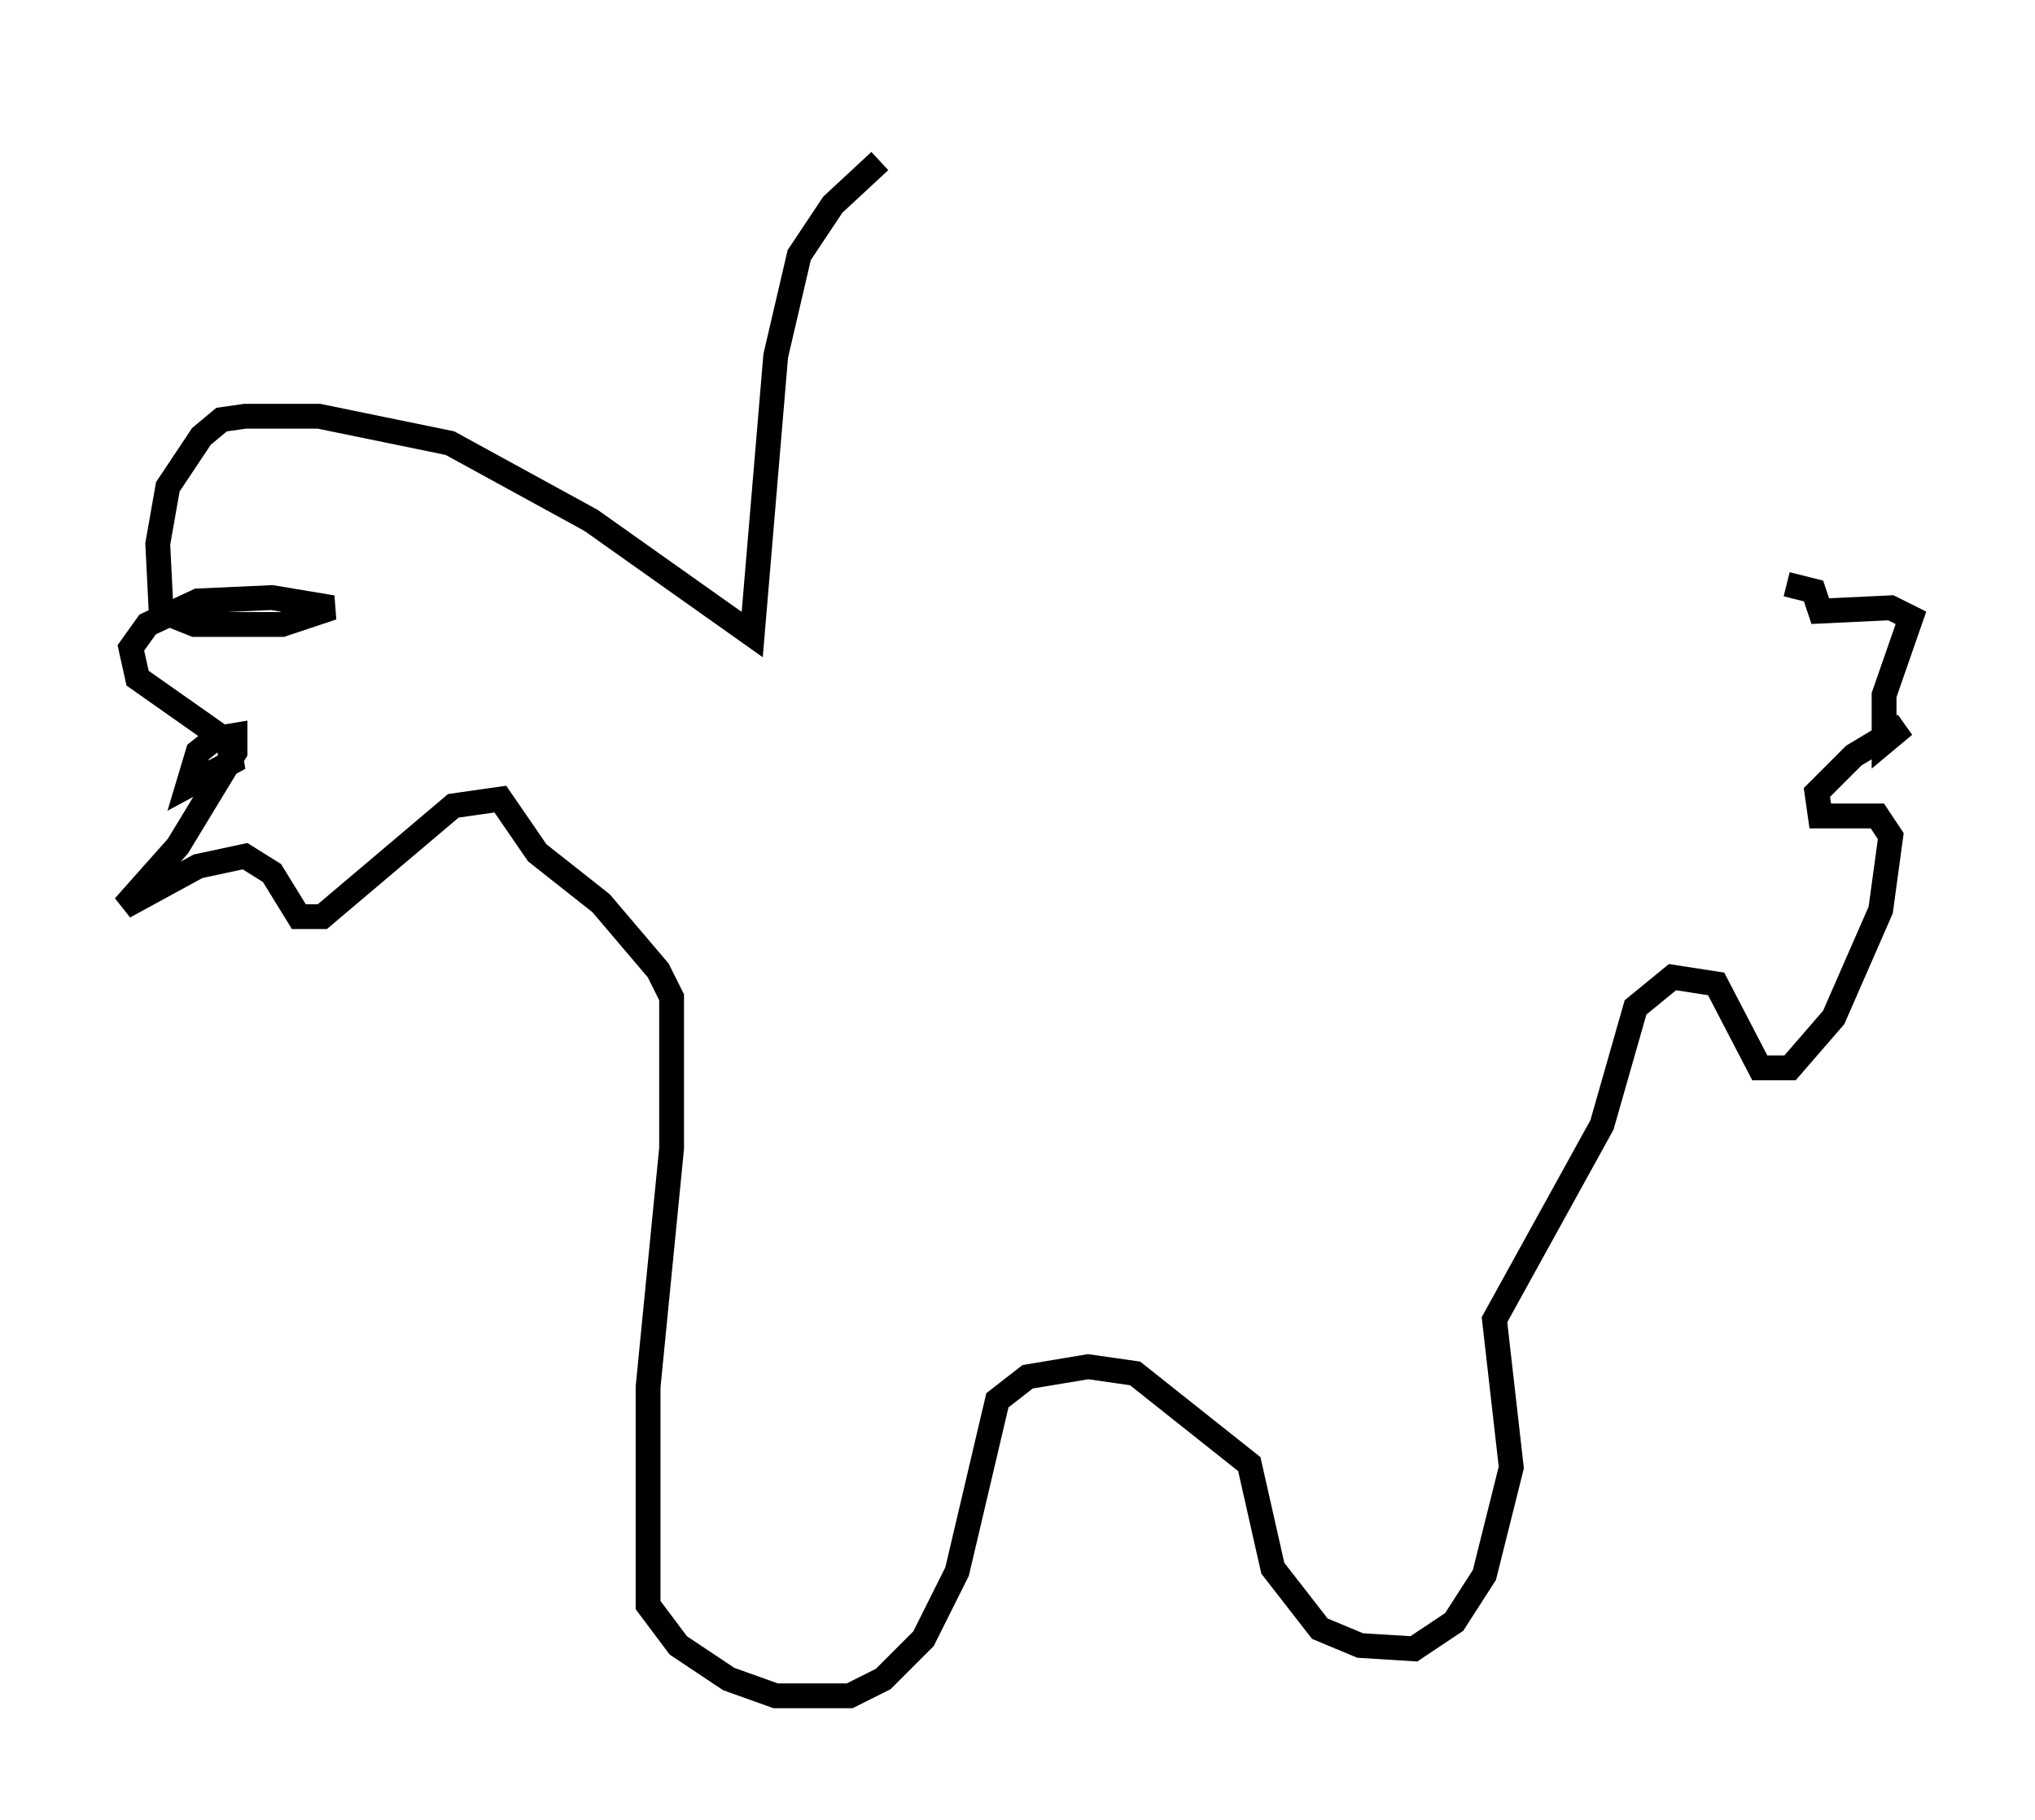 <?xml version="1.0" encoding="utf-8" ?>
<svg baseProfile="full" height="73.328" version="1.1" width="81.988" xmlns="http://www.w3.org/2000/svg" xmlns:ev="http://www.w3.org/2001/xml-events" xmlns:xlink="http://www.w3.org/1999/xlink"><defs /><rect fill="white" height="73.328" width="81.988" x="0" y="0" /><path d="M38.153, 5 m-2.706, 1.488 l-1.894, 1.759 -1.353, 2.03 l-0.947, 4.059 -0.947, 11.231 l-6.495, -4.601 -5.683, -3.112 l-5.277, -1.083 -2.977, 0.0 l-0.947, 0.135 -0.812, 0.677 l-1.353, 2.03 -0.406, 2.3 l0.135, 2.706 1.353, 0.541 l3.518, 0.0 2.03, -0.677 l-2.436, -0.406 -2.977, 0.135 l-2.03, 0.947 -0.677, 0.947 l0.271, 1.218 3.654, 2.571 l0.135, 0.812 -1.759, 0.947 l0.406, -1.353 0.677, -0.541 l0.812, -0.135 0.0, 0.677 l-2.3, 3.789 -2.165, 2.436 l2.977, -1.624 1.894, -0.406 l1.083, 0.677 1.083, 1.759 l0.947, 0.0 5.277, -4.465 l1.894, -0.271 1.488, 2.165 l2.571, 2.03 2.3, 2.706 l0.541, 1.083 0.0, 6.089 l-0.947, 9.607 0.0, 8.796 l1.218, 1.624 2.03, 1.353 l1.894, 0.677 2.977, 0.0 l1.353, -0.677 1.624, -1.624 l1.353, -2.706 1.624, -6.901 l1.218, -0.947 2.436, -0.406 l1.894, 0.271 4.601, 3.654 l0.947, 4.195 1.894, 2.436 l1.624, 0.677 2.165, 0.135 l1.624, -1.083 1.218, -1.894 l1.083, -4.33 -0.677, -5.954 l4.33, -7.848 1.353, -4.736 l1.488, -1.218 1.759, 0.271 l1.759, 3.383 1.218, 0.0 l1.759, -2.03 1.894, -4.33 l0.406, -2.977 -0.541, -0.812 l-2.3, 0.0 -0.135, -0.947 l1.488, -1.488 2.03, -1.218 l-0.812, 0.677 0.0, -1.894 l1.083, -3.112 -0.812, -0.406 l-2.842, 0.135 -0.271, -0.812 l-1.083, -0.271 " fill="none" stroke="black" stroke-width="1" /></svg>
